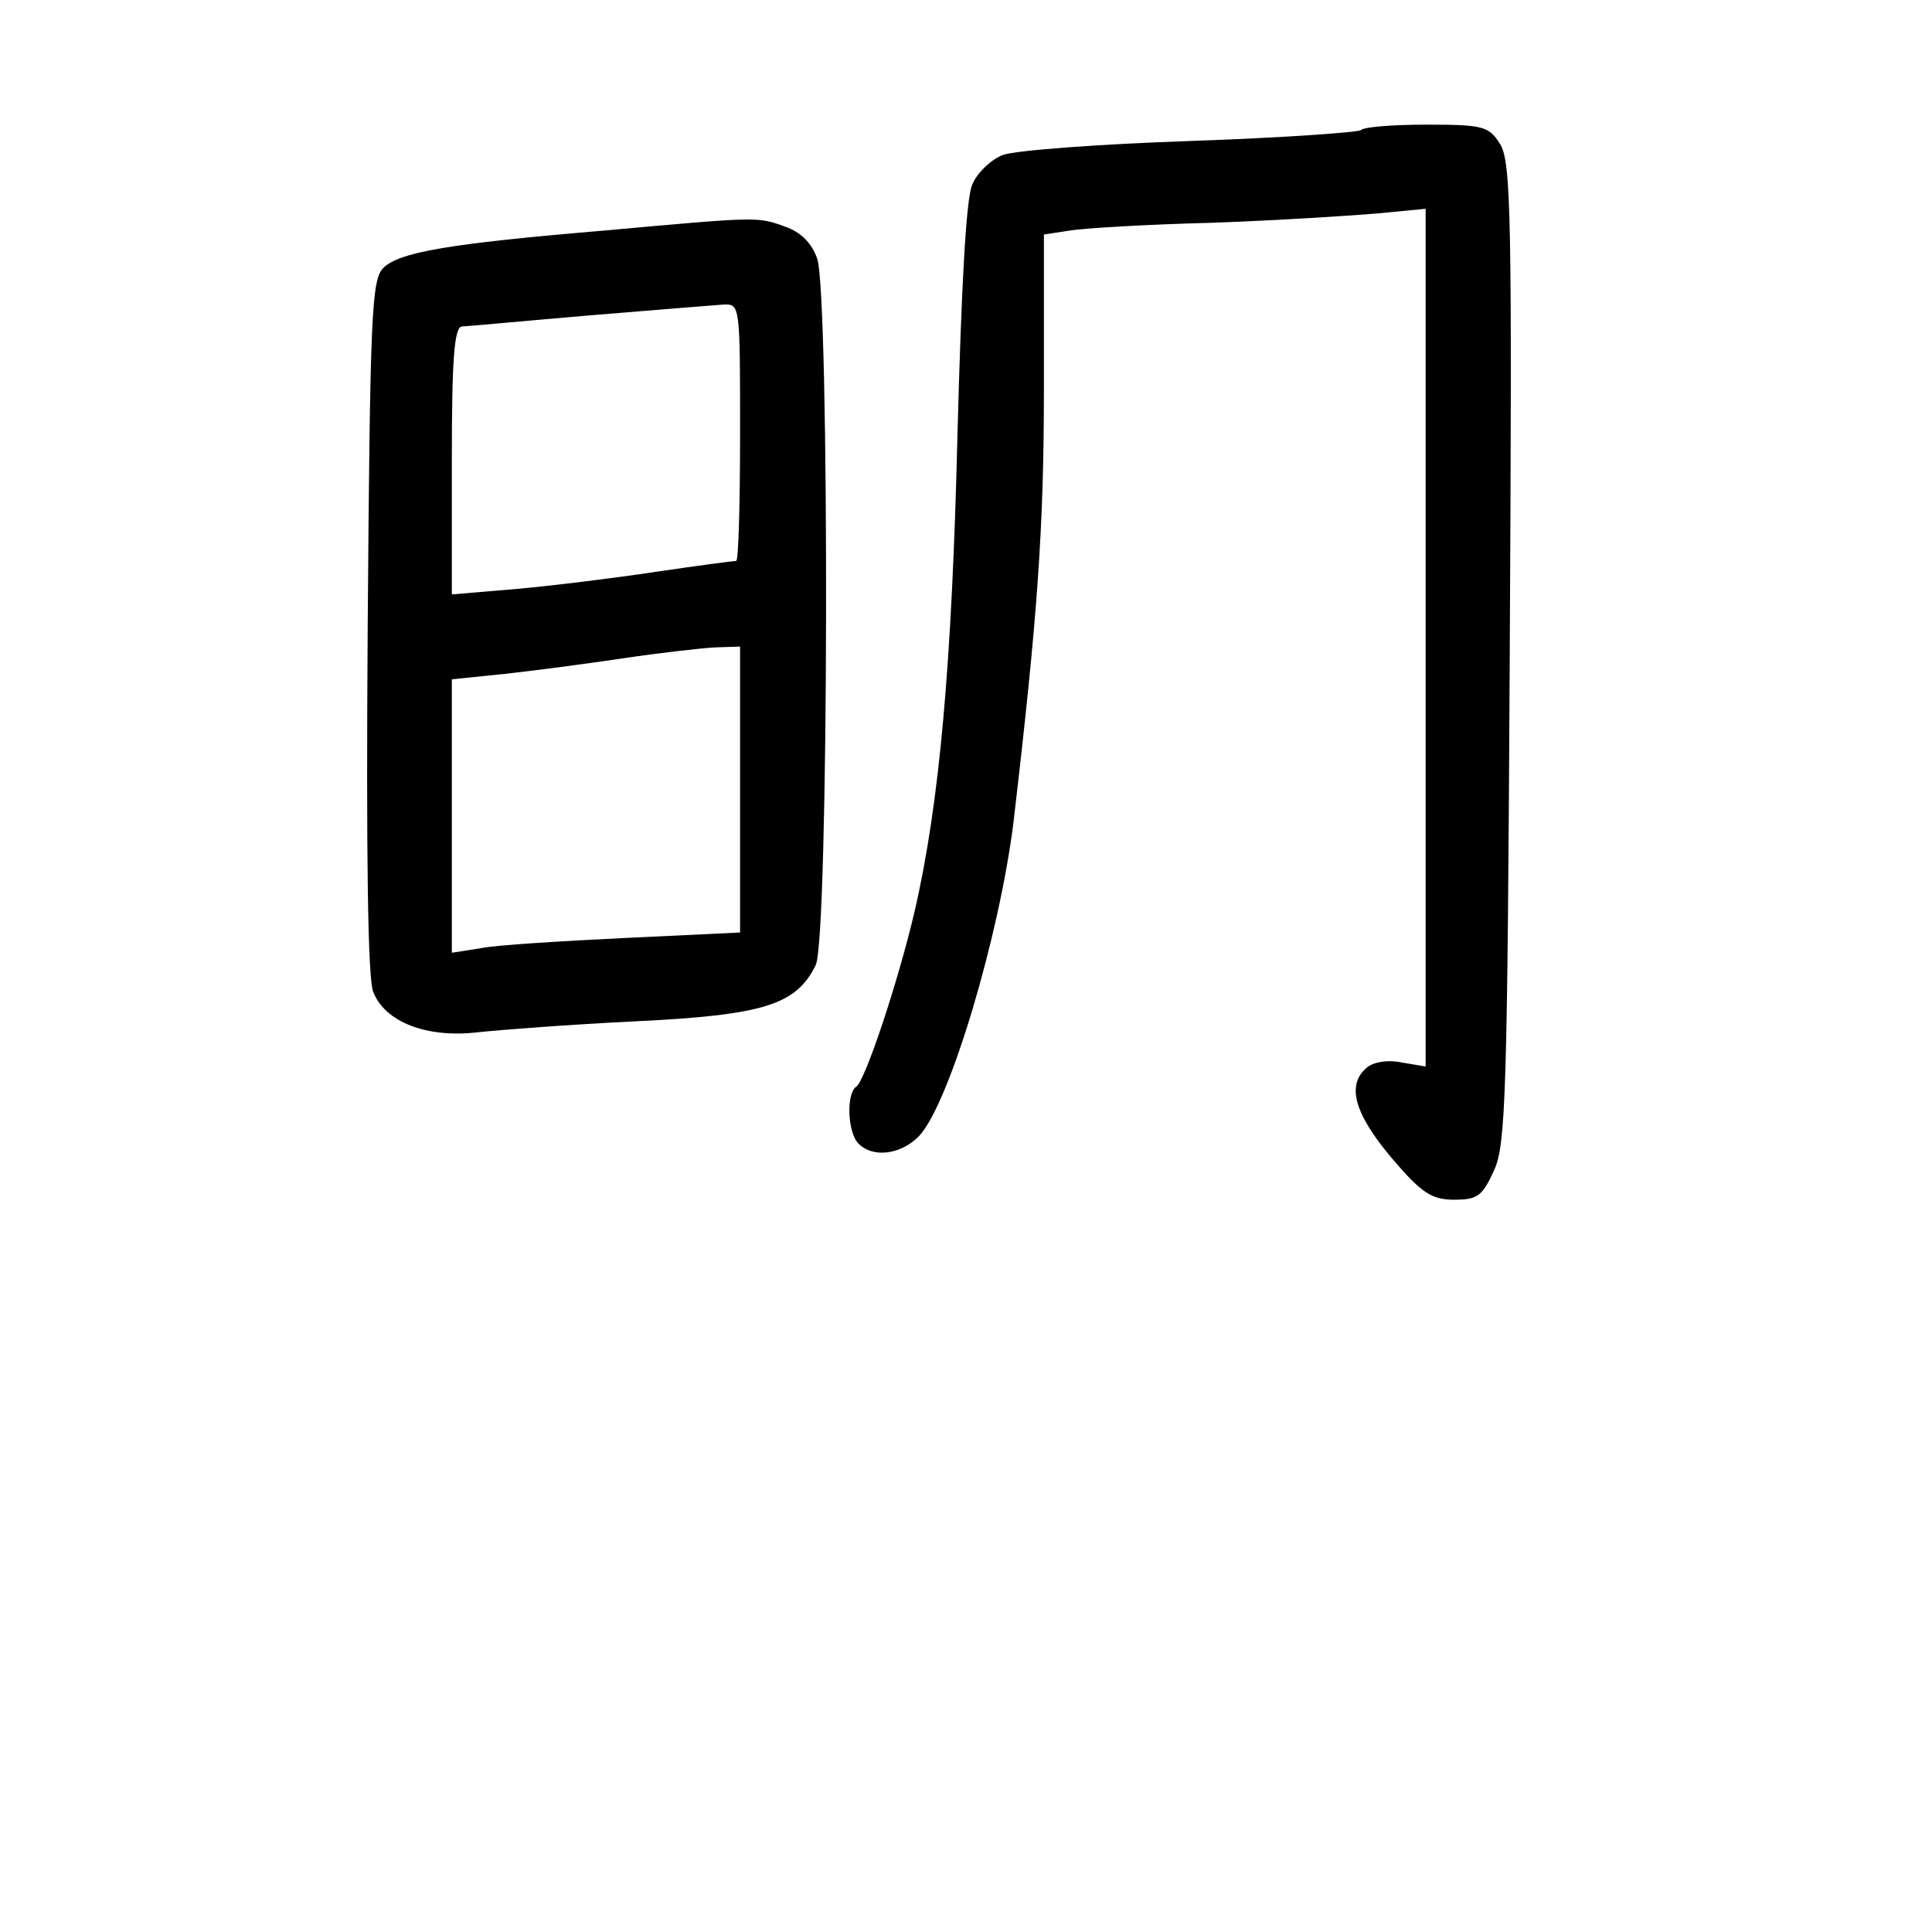 <?xml version="1.0" standalone="no"?>
<!DOCTYPE svg PUBLIC "-//W3C//DTD SVG 20010904//EN"
 "http://www.w3.org/TR/2001/REC-SVG-20010904/DTD/svg10.dtd">
<svg version="1.0" xmlns="http://www.w3.org/2000/svg"
 width="248pt" height="248pt" viewBox="0 0 248 248"
 preserveAspectRatio="xMidYMid meet">
<g transform="translate(0,248) scale(0.1,-0.1)"
fill="#000000" stroke="none">
<path d="M1747 2313 c-4 -3 -103 -10 -220 -14 -116 -4 -224 -12 -240 -18 -15
-6 -33 -23 -39 -38 -8 -18 -14 -133 -19 -323 -7 -291 -23 -472 -55 -610 -21
-90 -64 -219 -75 -225 -13 -9 -11 -59 3 -73 19 -19 55 -14 78 10 39 42 103
257 121 403 31 264 39 378 39 556 l0 198 33 5 c17 3 100 8 182 10 83 3 178 9
213 12 l62 6 0 -551 0 -550 -30 5 c-18 4 -36 1 -45 -6 -27 -22 -17 -59 31
-116 39 -46 52 -54 81 -54 30 0 36 5 51 38 15 33 17 100 20 665 3 561 2 631
-13 653 -14 22 -22 24 -94 24 -43 0 -81 -3 -84 -7z"/>
<path d="M775 2184 c-202 -17 -263 -28 -283 -48 -15 -15 -17 -59 -20 -459 -2
-292 0 -452 7 -470 15 -39 69 -60 135 -52 28 3 119 10 202 14 164 8 206 21
231 72 17 32 18 860 2 907 -7 20 -21 34 -41 41 -36 13 -34 13 -233 -5z m175
-259 c0 -91 -2 -165 -5 -165 -3 0 -49 -6 -103 -14 -53 -8 -134 -18 -179 -22
l-83 -7 0 172 c0 130 3 171 13 172 6 0 80 7 162 14 83 7 160 13 173 14 22 1
22 1 22 -164z m0 -458 l0 -184 -147 -7 c-82 -4 -165 -9 -185 -13 l-38 -6 0
176 0 175 68 7 c37 4 105 13 152 20 47 7 100 13 118 14 l32 1 0 -183z"/>
</g>
</svg>
